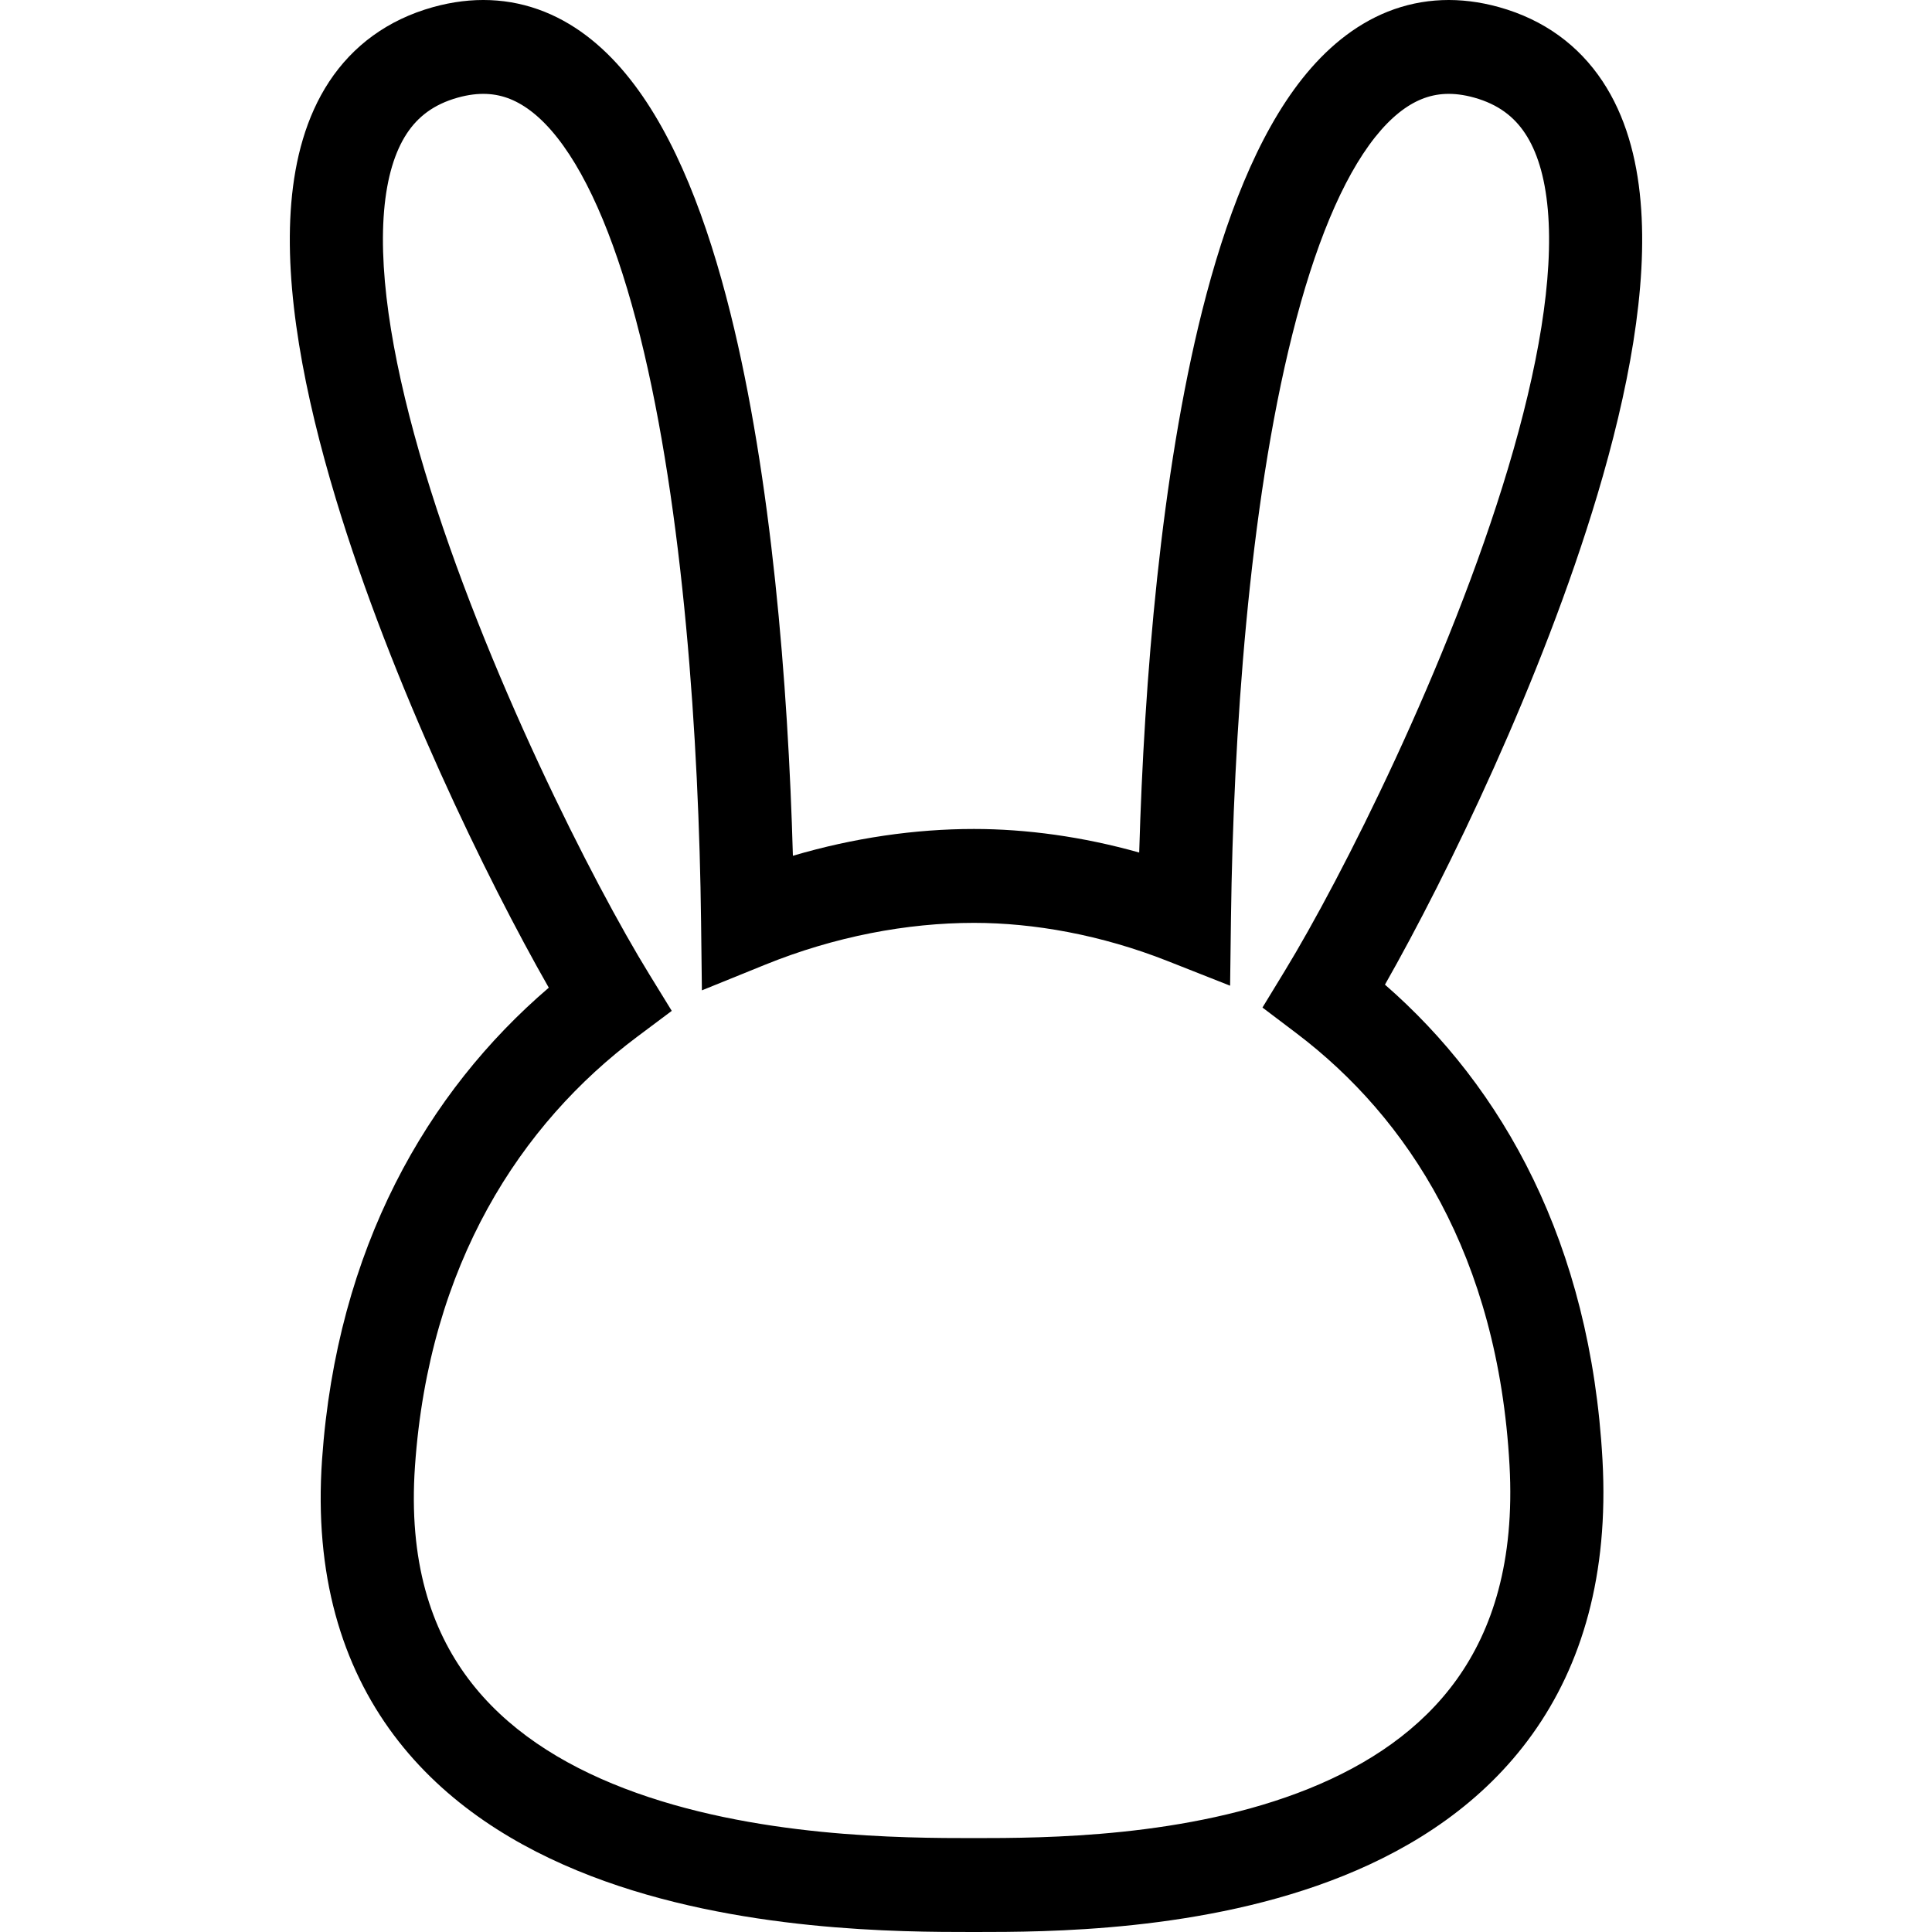 <svg width="40" height="40" viewBox="0 0 40 40" fill="none" xmlns="http://www.w3.org/2000/svg">
<path fill-rule="evenodd" clip-rule="evenodd" d="M28.732 0.241C29.452 -0.045 30.23 -0.077 31.037 0.148C31.968 0.408 32.685 0.939 33.177 1.68C33.656 2.401 33.887 3.267 33.966 4.168C34.124 5.953 33.708 8.117 33.071 10.248C31.926 14.074 29.963 18.119 28.674 20.386C31.109 22.506 32.93 25.732 33.178 30.228C33.309 32.605 32.752 34.473 31.724 35.907C30.706 37.329 29.283 38.245 27.813 38.837C24.928 40 21.645 40 20.197 40H20.133C18.683 40 15.254 40 12.24 38.843C10.708 38.255 9.218 37.345 8.154 35.924C7.077 34.484 6.501 32.605 6.668 30.214C6.974 25.844 8.843 22.606 11.362 20.449C10.081 18.207 8.11 14.161 6.952 10.323C6.305 8.179 5.879 5.998 6.031 4.2C6.108 3.292 6.336 2.419 6.814 1.692C7.306 0.945 8.026 0.41 8.963 0.148C9.773 -0.078 10.554 -0.045 11.275 0.244C11.982 0.528 12.566 1.031 13.045 1.639C13.989 2.833 14.647 4.578 15.122 6.482C15.97 9.882 16.316 14.143 16.416 17.718C17.675 17.346 18.948 17.163 20.164 17.163C21.249 17.163 22.414 17.321 23.586 17.651C23.688 14.077 24.038 9.827 24.888 6.441C25.364 4.547 26.023 2.812 26.965 1.625C27.444 1.022 28.027 0.523 28.732 0.241ZM26.758 6.918C25.855 10.51 25.535 15.243 25.486 19.004L25.468 20.408L24.171 19.896C22.797 19.354 21.402 19.107 20.164 19.107C18.78 19.107 17.284 19.388 15.839 19.974L14.532 20.504L14.515 19.084C14.47 15.325 14.153 10.57 13.252 6.956C12.798 5.135 12.22 3.715 11.537 2.849C11.203 2.426 10.875 2.176 10.562 2.05C10.263 1.93 9.916 1.899 9.478 2.021C8.977 2.161 8.65 2.419 8.421 2.767C8.179 3.136 8.012 3.661 7.952 4.365C7.832 5.789 8.171 7.684 8.796 9.757C10.04 13.878 12.289 18.299 13.441 20.169L13.908 20.929L13.196 21.462C10.775 23.273 8.884 26.175 8.592 30.35C8.453 32.332 8.93 33.733 9.693 34.753C10.47 35.792 11.609 36.521 12.926 37.027C15.587 38.048 18.703 38.056 20.164 38.056C21.626 38.056 24.581 38.047 27.097 37.033C28.339 36.532 29.417 35.808 30.161 34.77C30.895 33.744 31.363 32.332 31.253 30.336C31.014 26.007 29.155 23.144 26.841 21.392L26.138 20.86L26.598 20.105C27.769 18.186 30 13.779 31.225 9.687C31.841 7.628 32.17 5.751 32.046 4.341C31.984 3.644 31.817 3.125 31.575 2.761C31.346 2.416 31.02 2.16 30.522 2.021C30.085 1.899 29.739 1.93 29.441 2.049C29.13 2.173 28.803 2.421 28.47 2.84C27.789 3.698 27.212 5.107 26.758 6.918Z" fill="black"/>
</svg>
